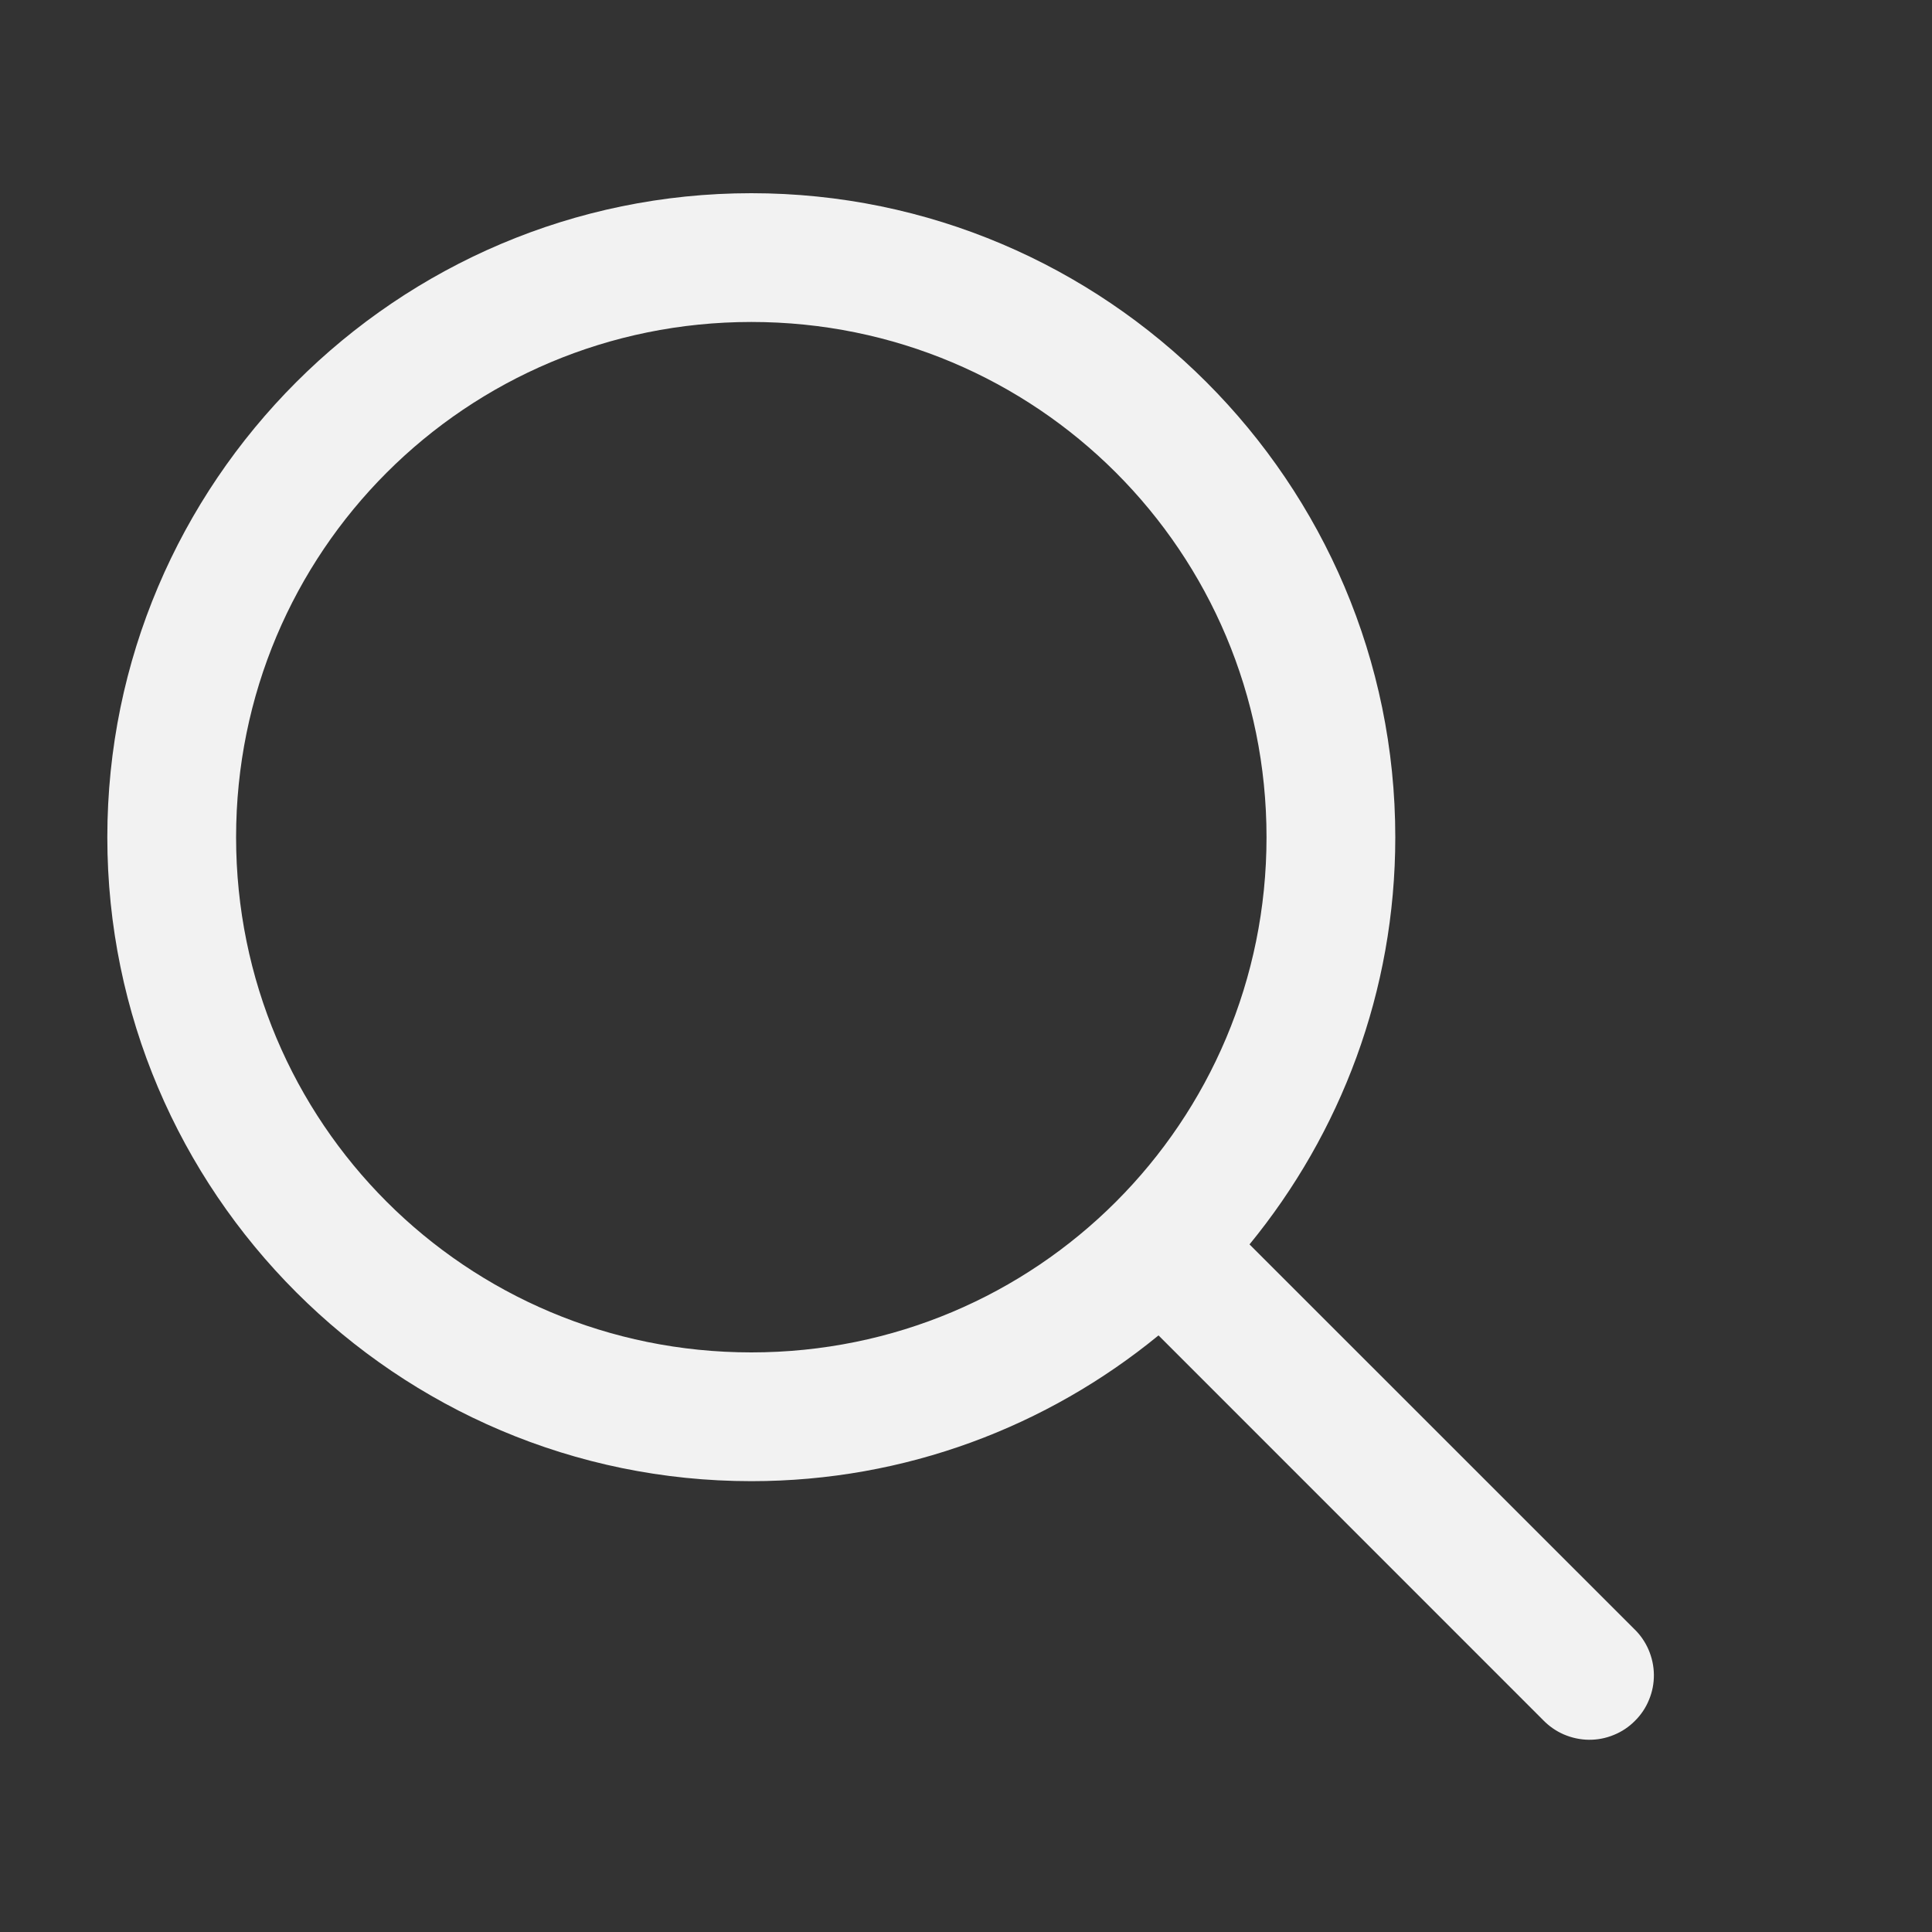 <svg width="20" height="20" viewBox="0 0 20 20" fill="none" xmlns="http://www.w3.org/2000/svg">
<rect x="0" y="0" width="20" height="20" fill="#333333" stroke="none"/>
<path d="M7.778 2C4.104 2 1.111 4.993 1.111 8.667C1.111 12.341 4.104 15.333 7.778 15.333C9.375 15.333 10.843 14.766 11.993 13.824L15.973 17.805C16.035 17.869 16.108 17.92 16.189 17.955C16.271 17.99 16.359 18.009 16.447 18.01C16.536 18.011 16.624 17.994 16.706 17.96C16.788 17.927 16.863 17.877 16.925 17.814C16.988 17.752 17.038 17.677 17.071 17.595C17.105 17.513 17.122 17.425 17.121 17.336C17.12 17.247 17.101 17.16 17.066 17.078C17.031 16.997 16.98 16.923 16.916 16.862L12.935 12.882C13.877 11.732 14.444 10.264 14.444 8.667C14.444 4.993 11.452 2 7.778 2ZM7.778 3.333C10.731 3.333 13.111 5.713 13.111 8.667C13.111 11.62 10.731 14 7.778 14C4.824 14 2.444 11.62 2.444 8.667C2.444 5.713 4.824 3.333 7.778 3.333Z" fill="#F2F2F2"/>
</svg>
